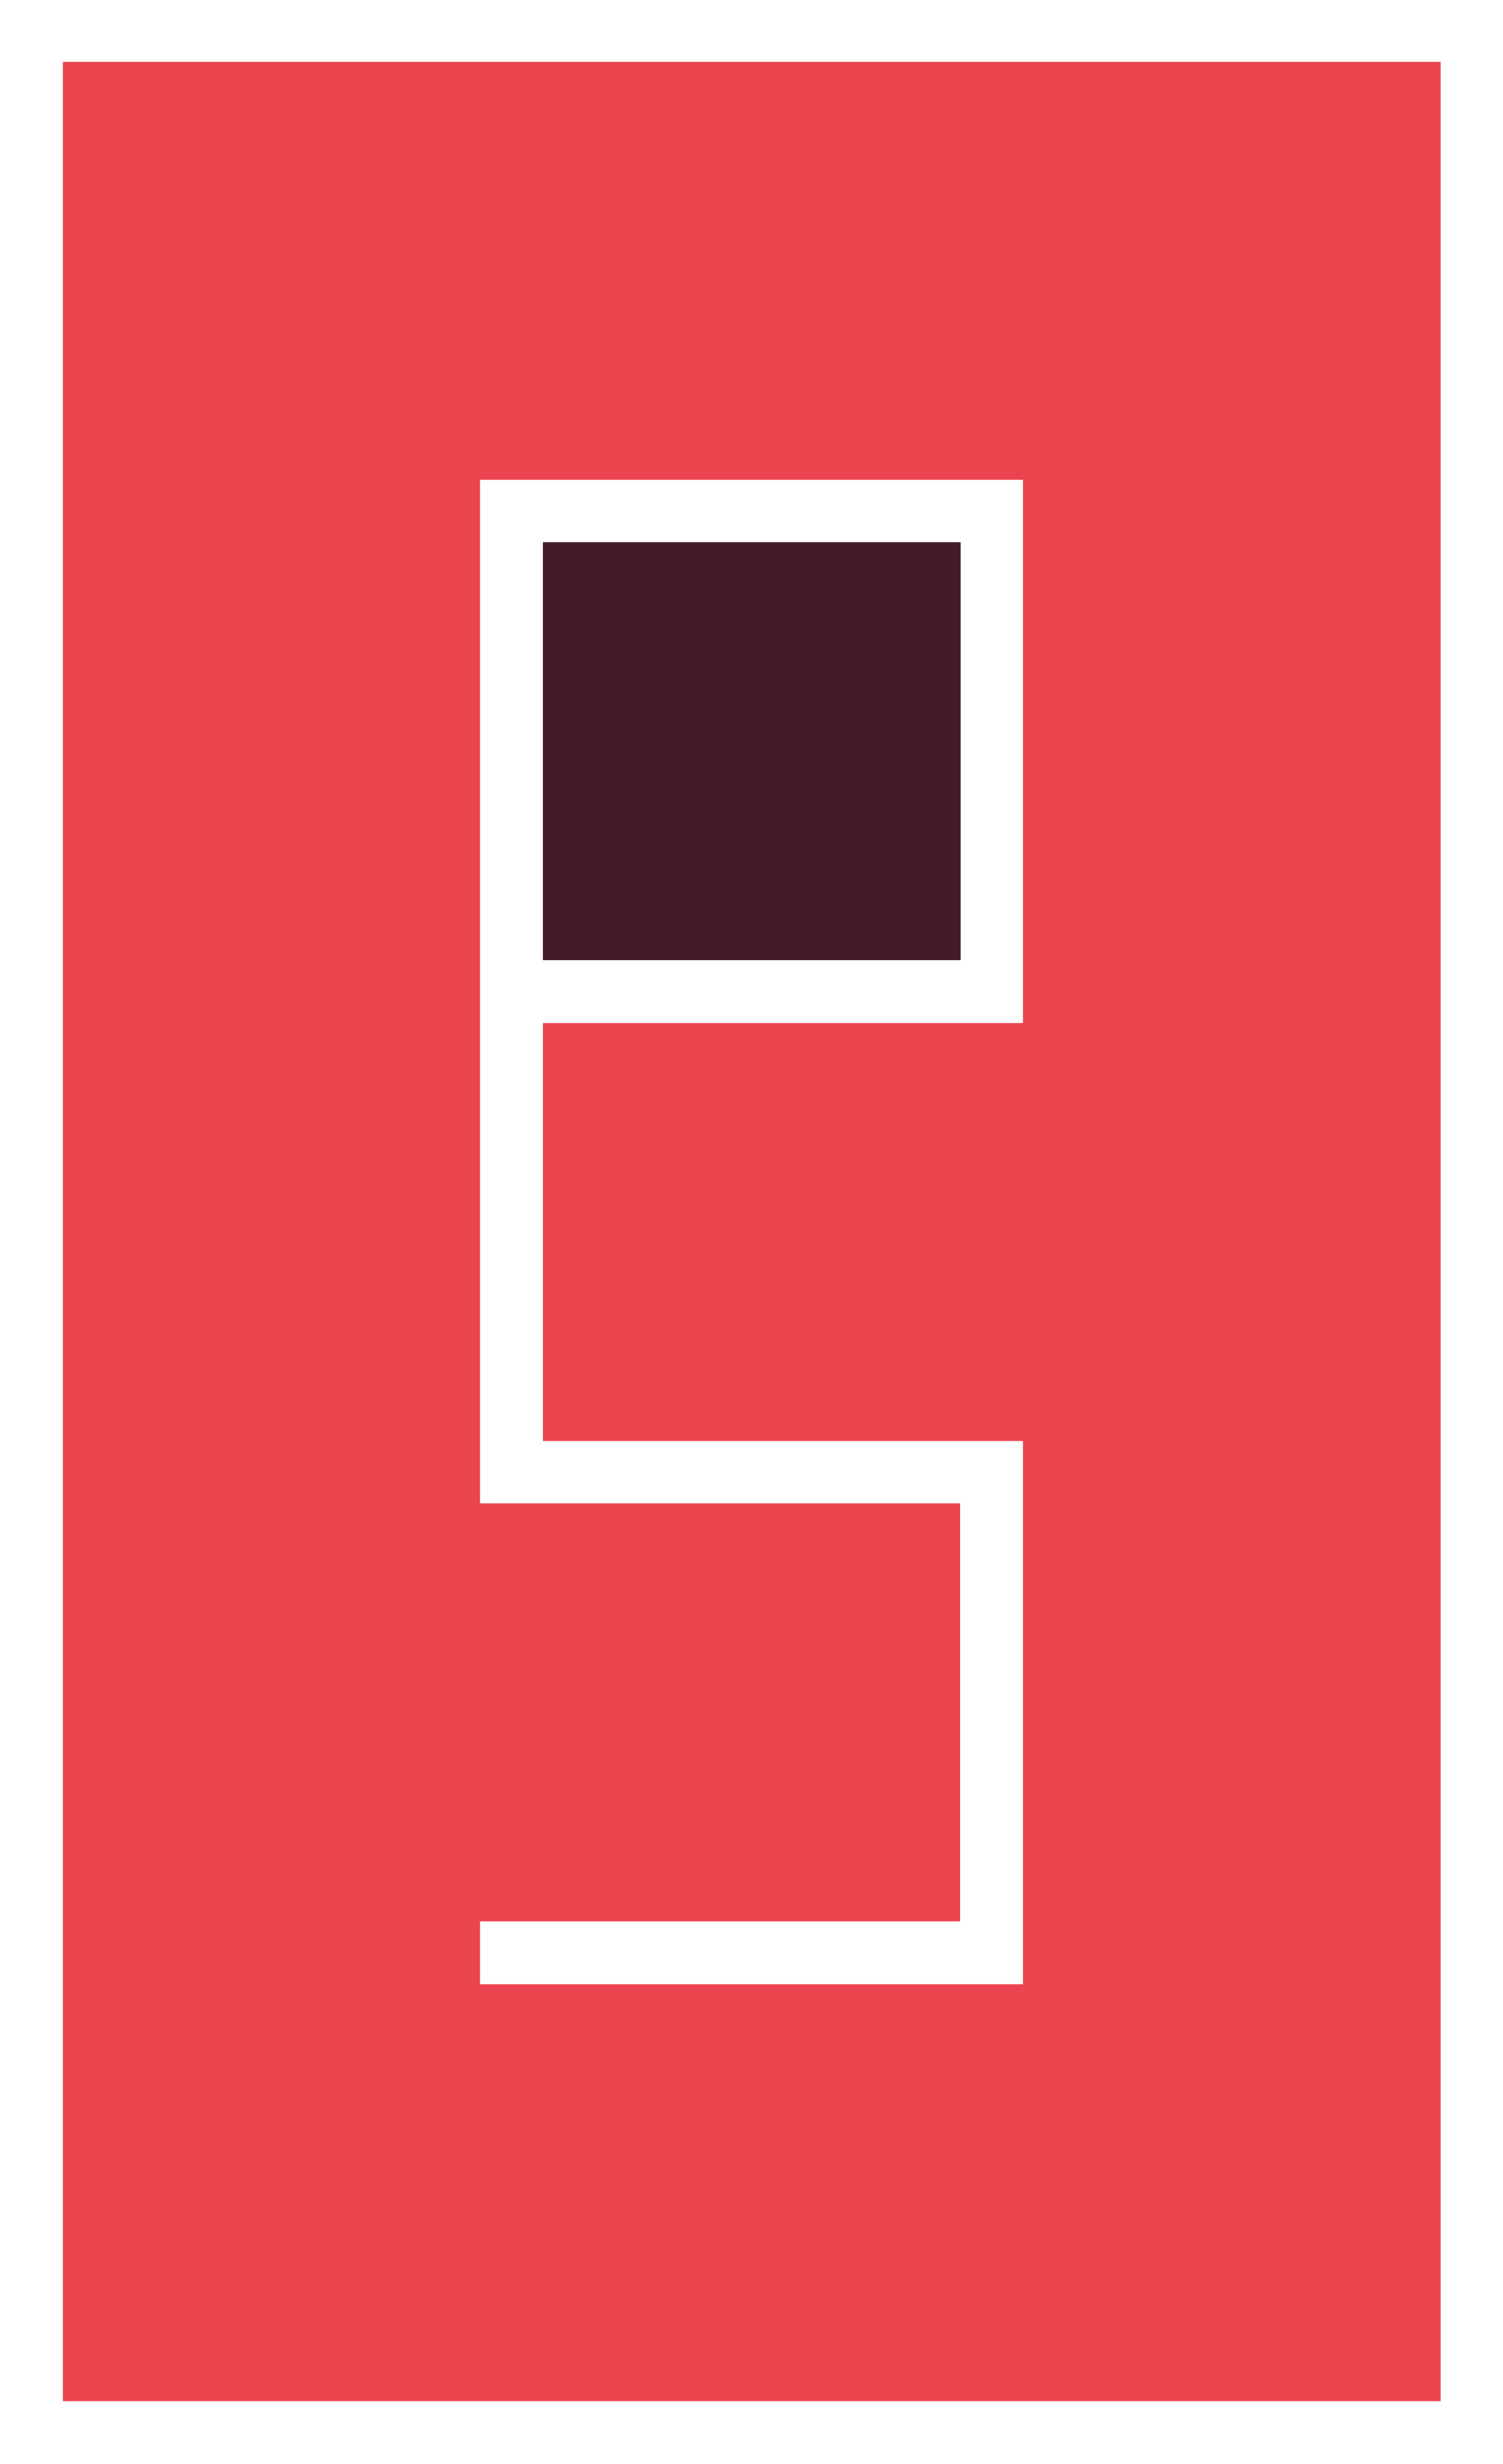 <?xml version="1.0" encoding="utf-8"?>
<!-- Generator: Adobe Illustrator 21.0.2, SVG Export Plug-In . SVG Version: 6.00 Build 0)  -->
<svg version="1.1" id="Layer_1" xmlns="http://www.w3.org/2000/svg" xmlns:xlink="http://www.w3.org/1999/xlink" x="0px" y="0px"
	 width="289.3px" height="474px" viewBox="0 0 289.3 474" style="enable-background:new 0 0 289.3 474;" xml:space="preserve">
<style type="text/css">
	.st0{fill:#231F20;}
	.st1{fill:none;stroke:#FFF200;stroke-miterlimit:10;}
	.st2{fill:#EC1C24;}
	.st3{fill:#FFFFFF;}
	.st4{fill:#451A2A;}
	.st5{fill:#EA444F;}
</style>
<g>
	<rect class="st3" width="289.3" height="474"/>
	<g>
		<g>
			<rect x="104.5" y="104.3" class="st4" width="80.4" height="80.4"/>
		</g>
		<path class="st5" d="M12.1,11.9v450h265.2v-450H12.1z M196.9,196.8h-92.4v80.4h92.4v104.5H92.4v-12.1h92.4v-80.4H92.4V92.3h104.5
			V196.8z"/>
	</g>
</g>
</svg>
